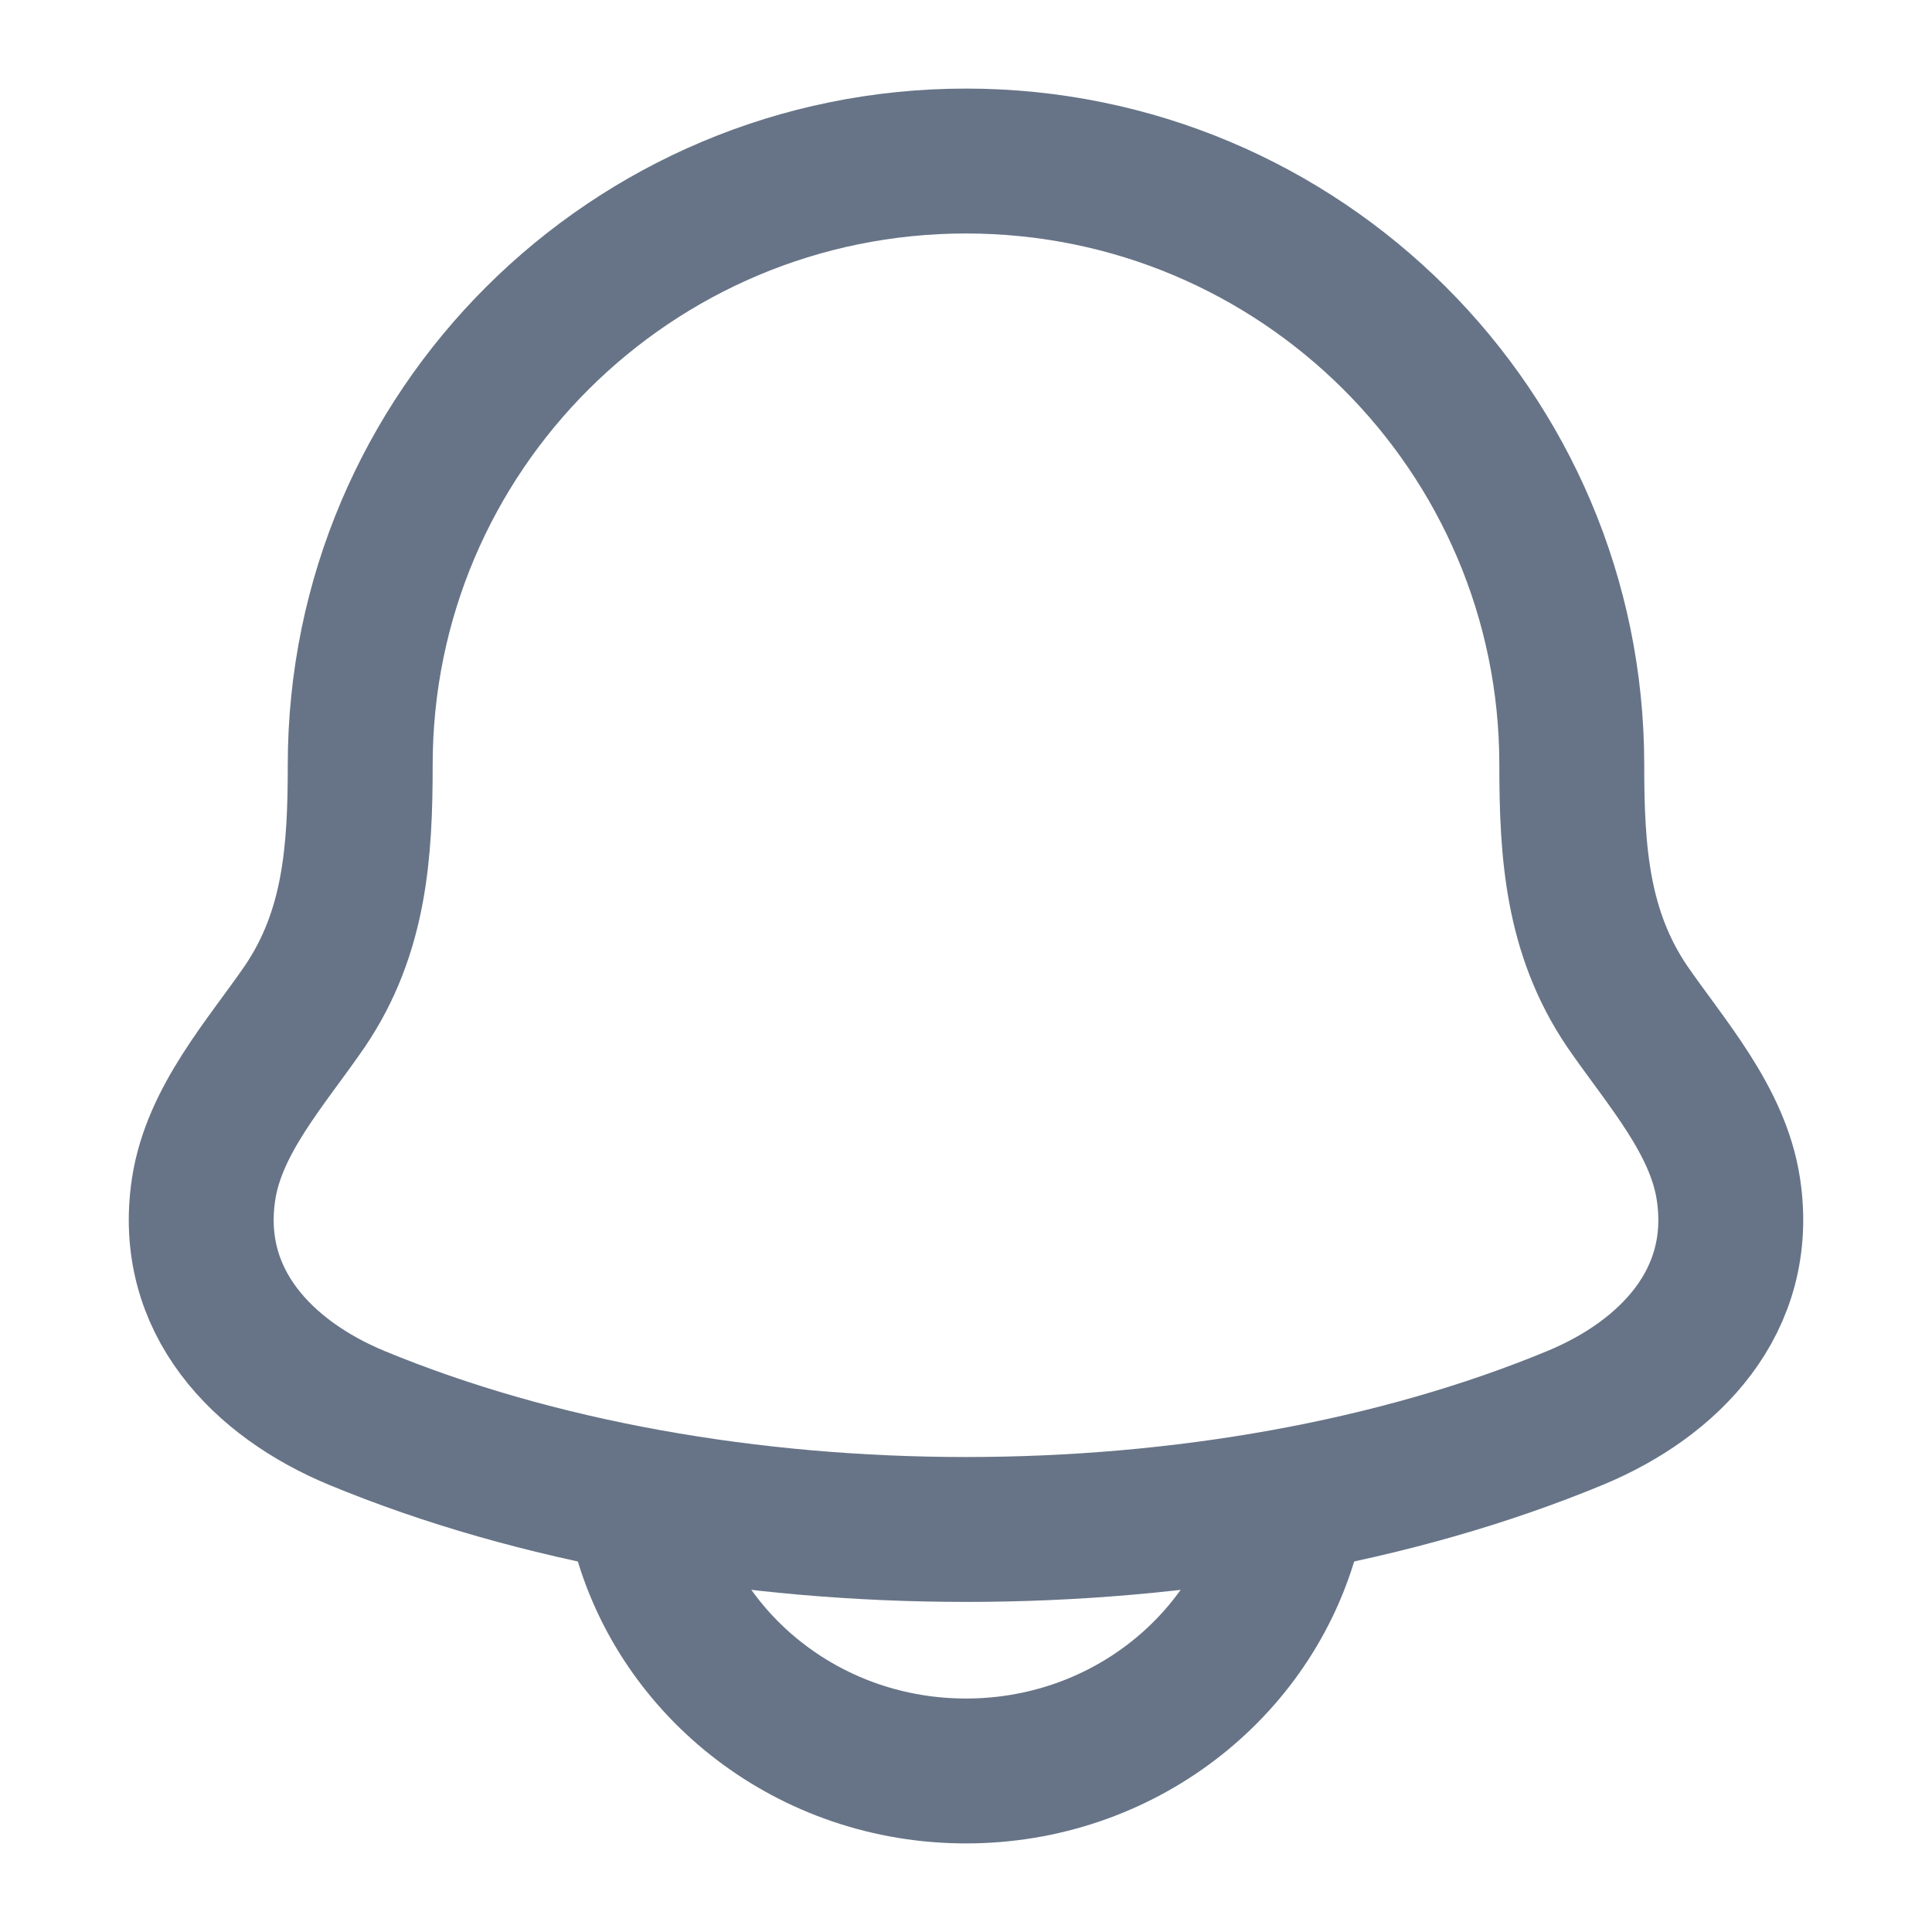 <svg width="20" height="20" viewBox="0 0 20 20" fill="none" xmlns="http://www.w3.org/2000/svg">
<path d="M2.108 12.308C1.931 13.47 2.723 14.276 3.693 14.678C7.412 16.218 12.588 16.218 16.306 14.678C17.277 14.276 18.069 13.47 17.892 12.308C17.783 11.594 17.244 10.999 16.845 10.419C16.323 9.649 16.271 8.81 16.271 7.917C16.271 4.465 13.463 1.667 10 1.667C6.537 1.667 3.729 4.465 3.729 7.917C3.729 8.81 3.677 9.649 3.155 10.419C2.756 10.999 2.217 11.594 2.108 12.308Z" stroke="#677487" stroke-width="1.5" stroke-linecap="round" stroke-linejoin="round"/>
<path d="M6.667 15.833C7.049 17.271 8.396 18.333 10 18.333C11.604 18.333 12.951 17.271 13.333 15.833" stroke="#677487" stroke-width="1.5" stroke-linecap="round" stroke-linejoin="round"/>
</svg>
